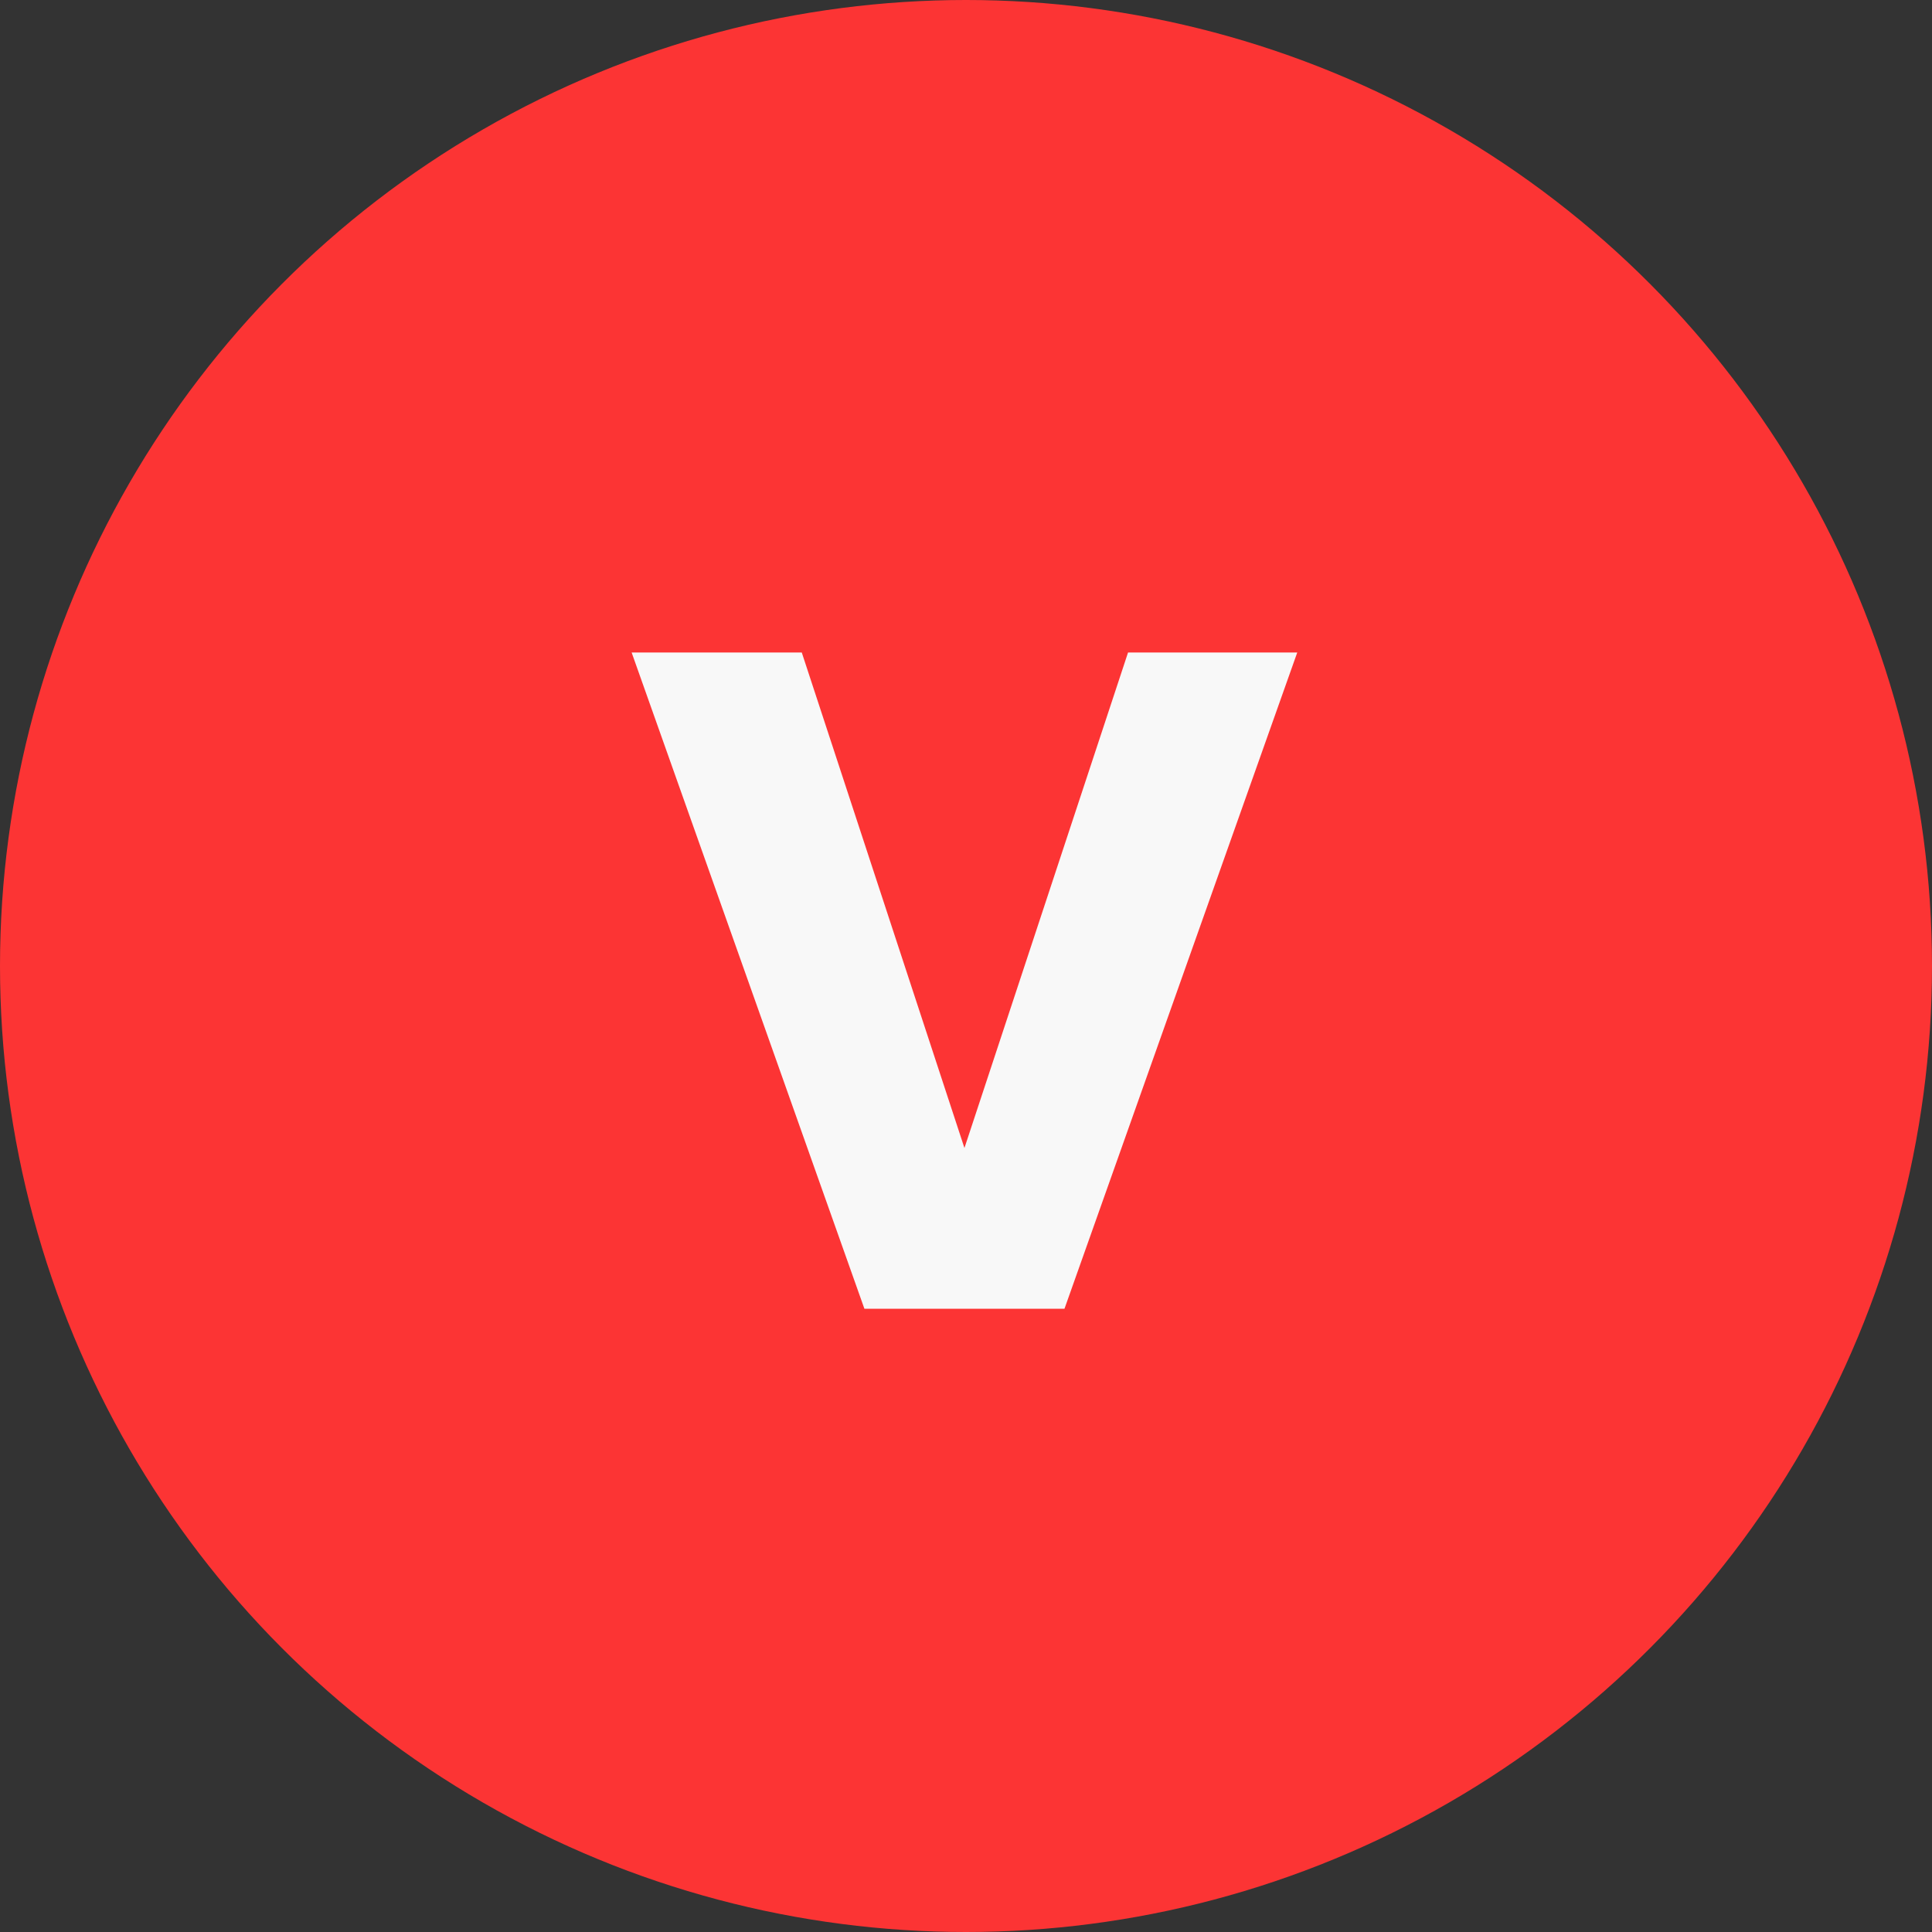 <svg width="31" height="31" viewBox="0 0 31 31" fill="none" xmlns="http://www.w3.org/2000/svg">
<rect x="0" y="0" width="31" height="31" fill="#333333" stroke="none"/>
<circle cx="15.5" cy="15.5" r="15.5" fill="#FC3434"/>
<path d="M20.815 10.47L17.08 21H13.87L10.135 10.47H12.865L15.475 18.42L18.1 10.47H20.815Z" fill="#F8F8F8"/>
</svg>
